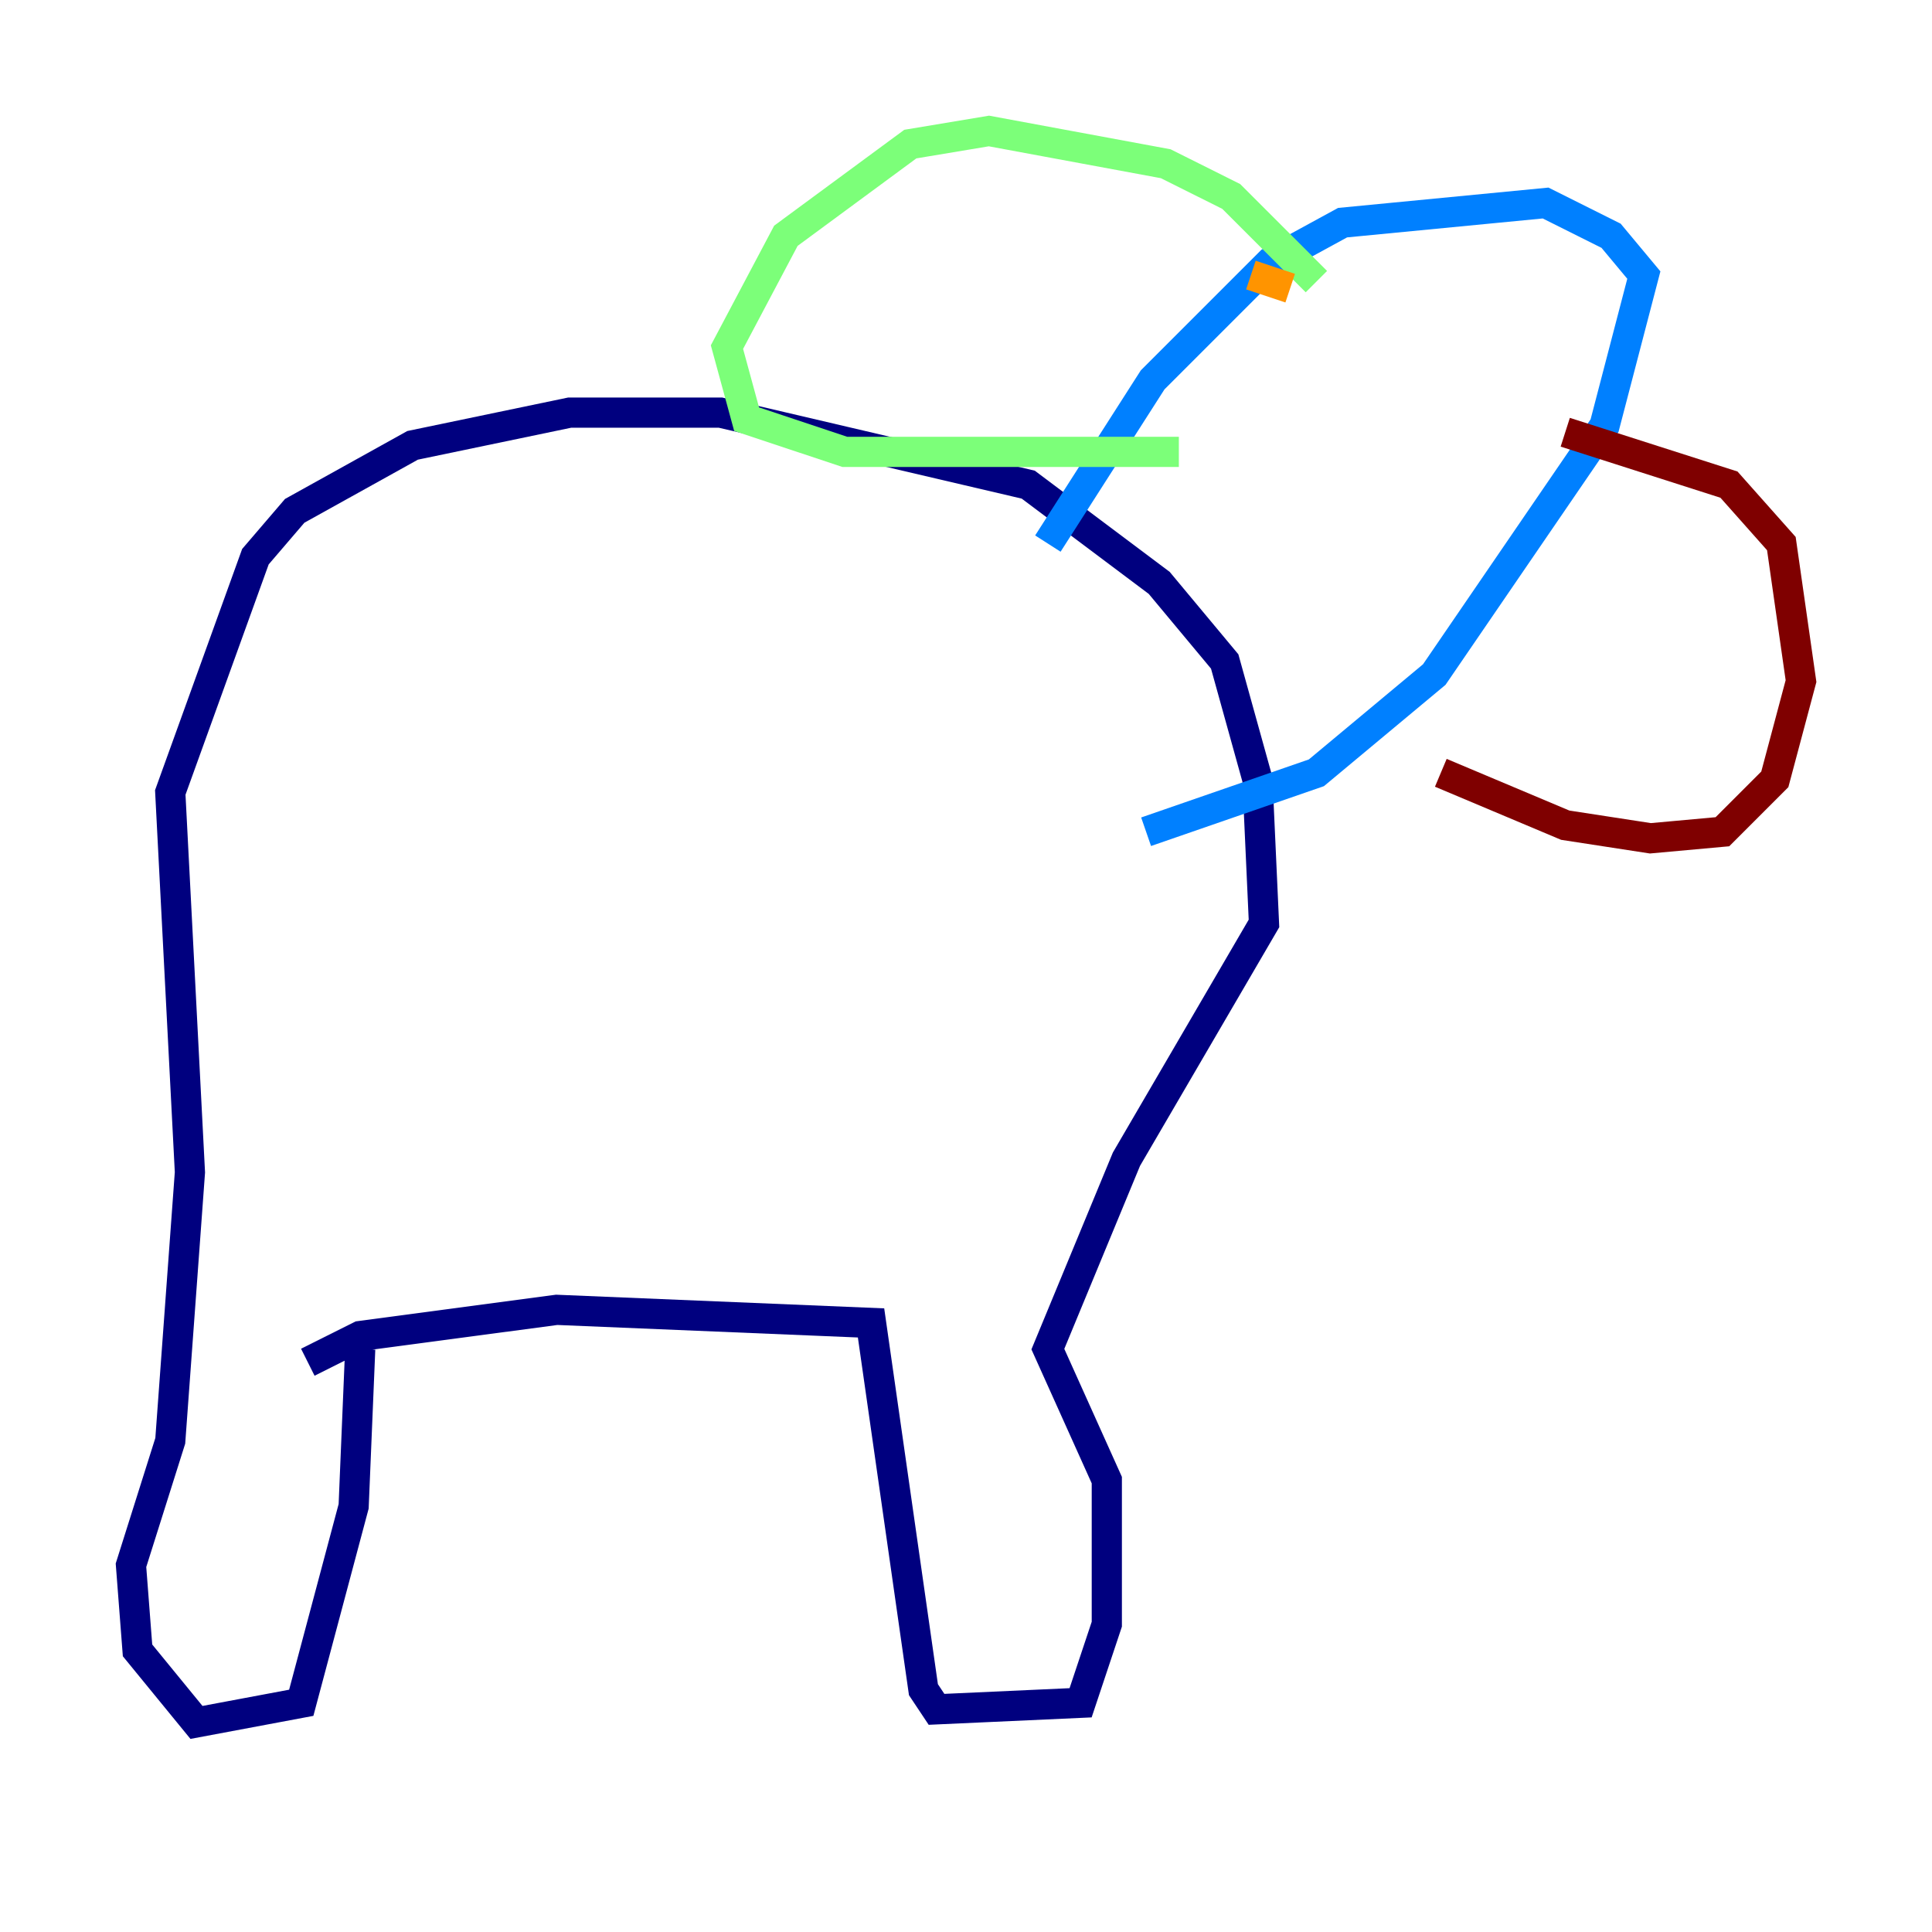 <?xml version="1.0" encoding="utf-8" ?>
<svg baseProfile="tiny" height="128" version="1.2" viewBox="0,0,128,128" width="128" xmlns="http://www.w3.org/2000/svg" xmlns:ev="http://www.w3.org/2001/xml-events" xmlns:xlink="http://www.w3.org/1999/xlink"><defs /><polyline fill="none" points="23.864,89.383 23.43,99.797 19.959,112.814 13.017,114.115 9.112,109.342 8.678,103.702 11.281,95.458 12.583,77.668 11.281,52.502 16.922,36.881 19.525,33.844 27.336,29.505 37.749,27.336 47.729,27.336 68.122,32.108 76.8,38.617 81.139,43.824 83.308,51.634 83.742,61.18 74.63,76.8 69.424,89.383 73.329,98.061 73.329,107.607 71.593,112.814 62.047,113.248 61.18,111.946 57.709,87.647 36.881,86.78 23.864,88.515 20.393,90.251" stroke="#00007f" stroke-width="2" /><polyline fill="none" points="69.424,36.014 76.366,25.166 84.176,17.356 88.949,14.752 102.4,13.451 106.739,15.62 108.909,18.224 106.305,28.203 95.024,44.691 87.214,51.2 75.932,55.105" stroke="#0080ff" stroke-width="2" /><polyline fill="none" points="87.214,18.658 81.573,13.017 77.234,10.848 65.519,8.678 60.312,9.546 52.068,15.62 48.163,22.997 49.464,27.77 55.973,29.939 78.102,29.939" stroke="#7cff79" stroke-width="2" /><polyline fill="none" points="82.875,18.224 85.478,19.091" stroke="#ff9400" stroke-width="2" /><polyline fill="none" points="103.702,28.637 114.549,32.108 118.02,36.014 119.322,45.125 117.586,51.634 114.115,55.105 109.342,55.539 103.702,54.671 95.458,51.2" stroke="#7f0000" stroke-width="2" /></svg>